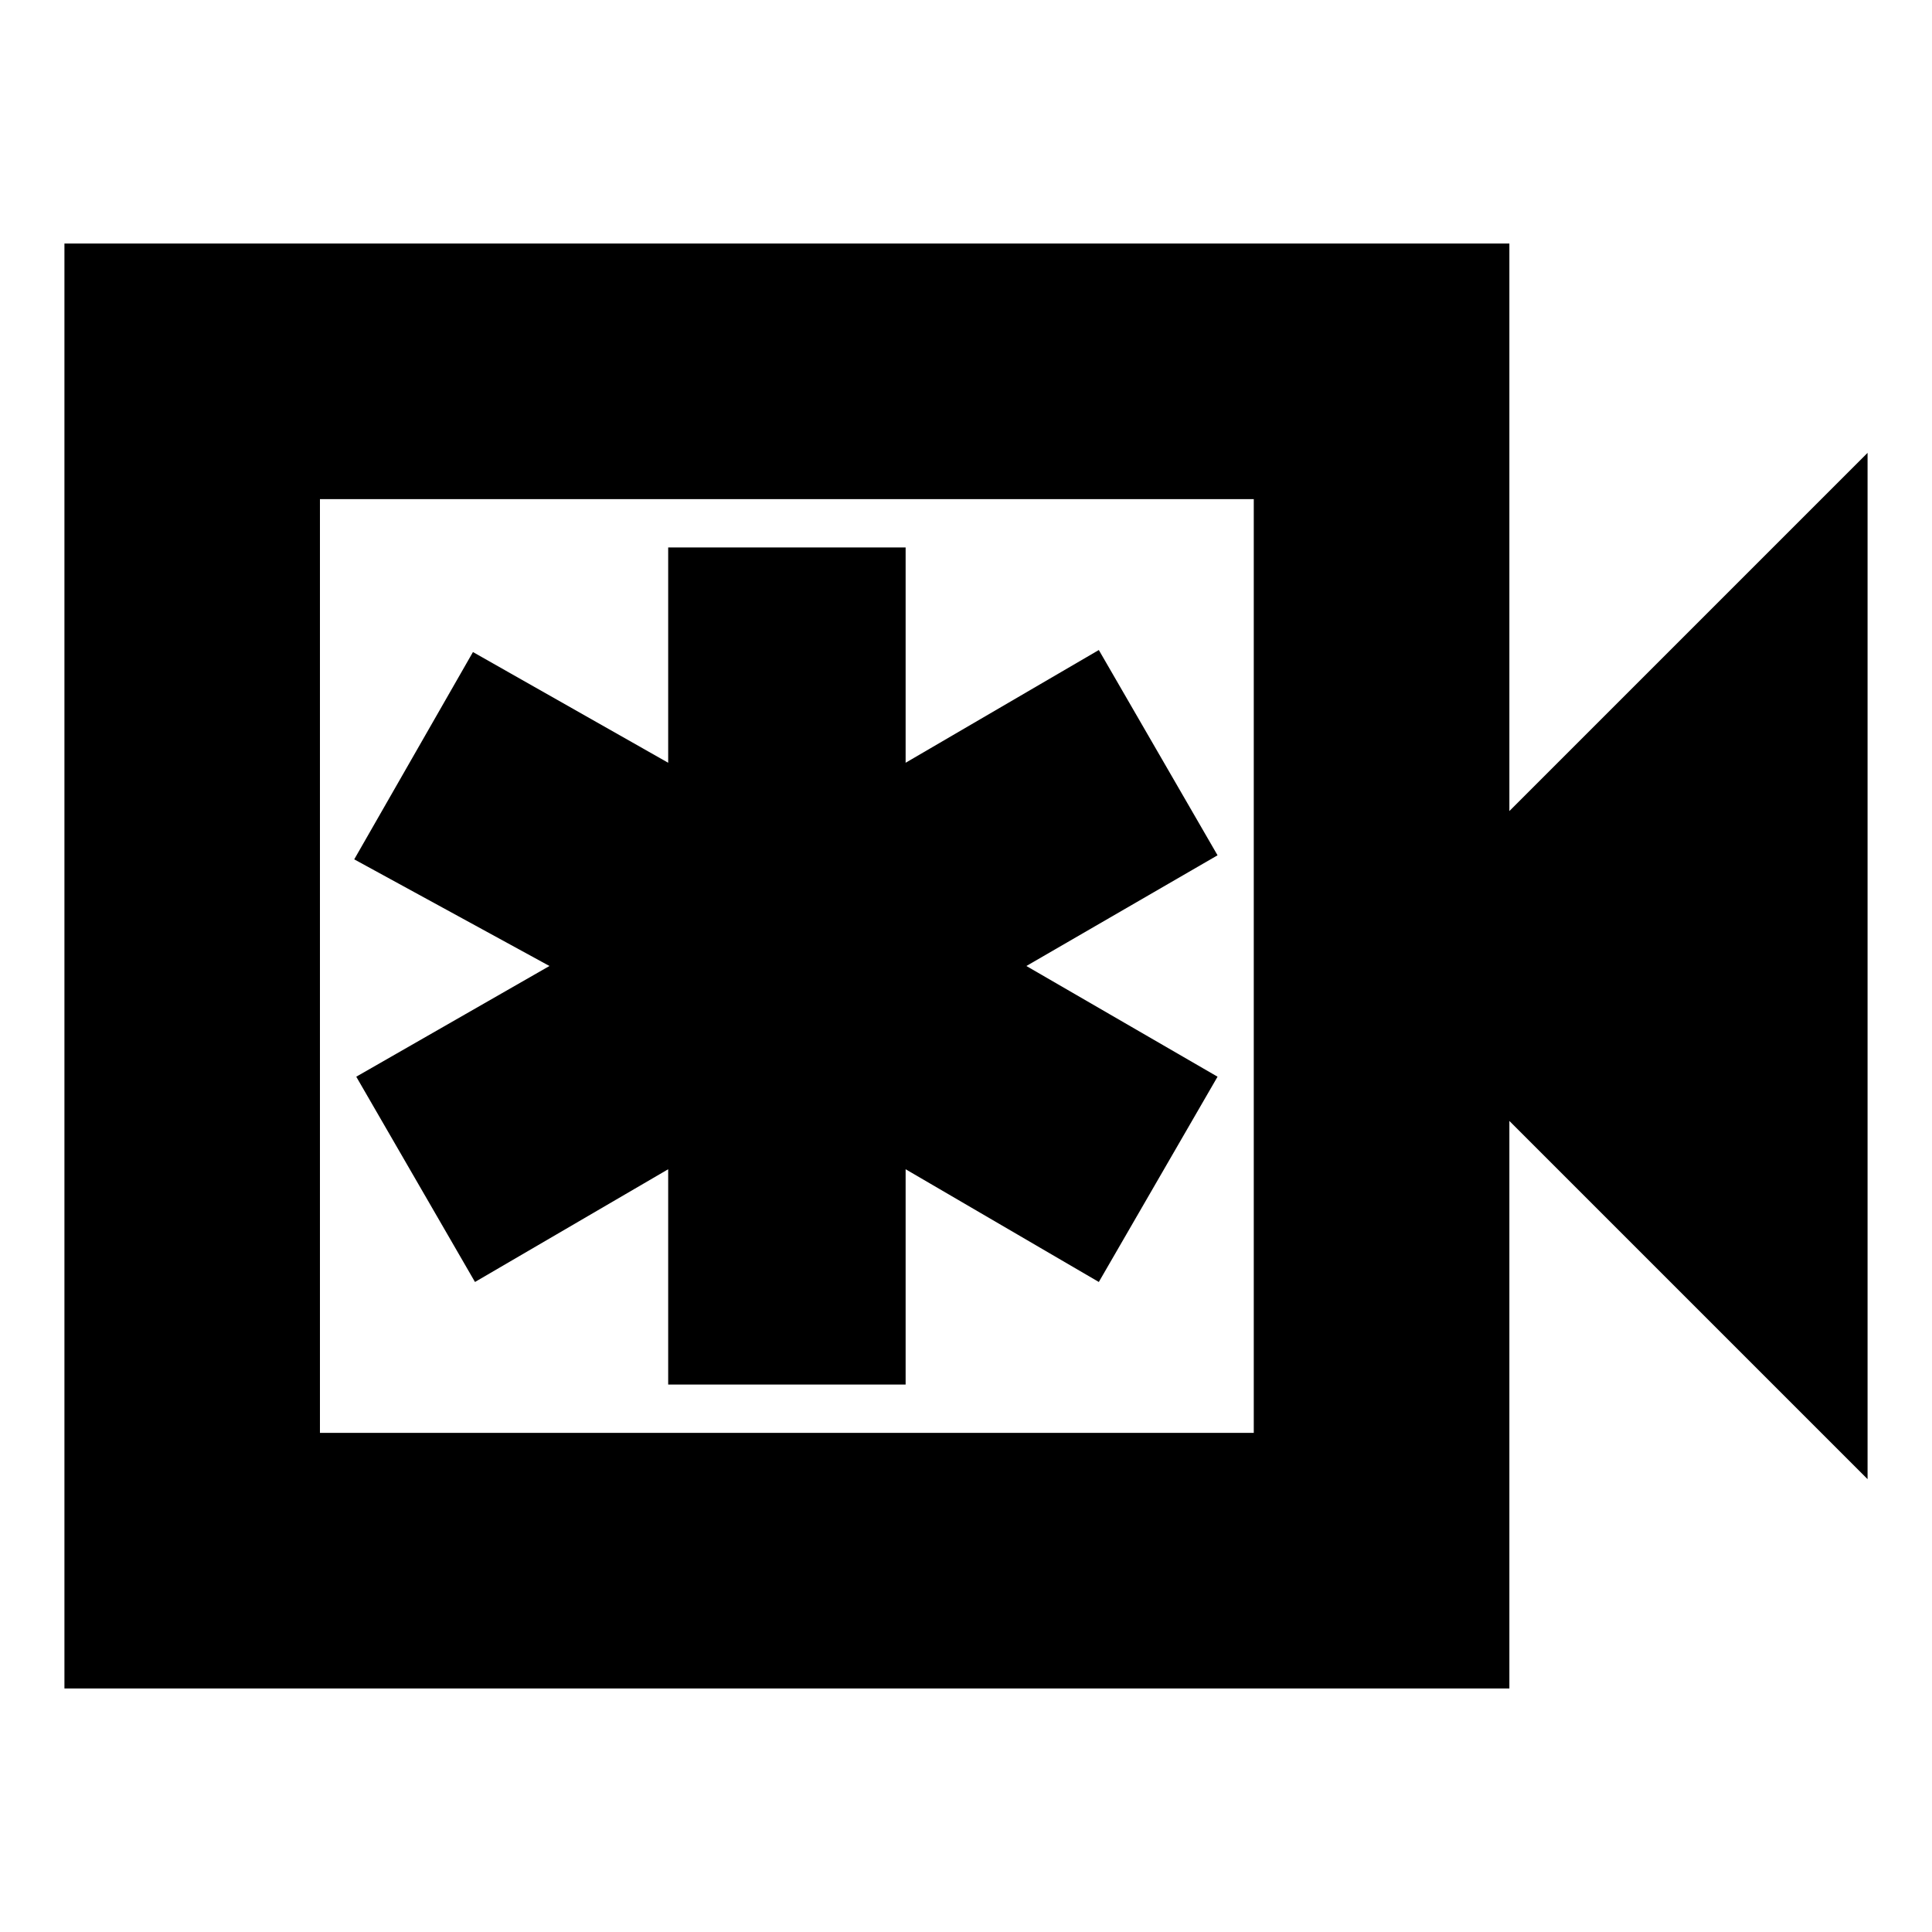 <svg xmlns="http://www.w3.org/2000/svg" height="20" width="20"><path d="M6.917 14.333H9.375V12.104L11.375 13.271L12.604 11.146L10.625 10L12.604 8.854L11.375 6.729L9.375 7.896V5.667H6.917V7.896L4.896 6.75L3.667 8.896L5.688 10L3.688 11.146L4.917 13.271L6.917 12.104ZM0.667 17.479V2.521H15.625V8.396L19.333 4.688V15.312L15.625 11.604V17.479ZM3.312 14.833H12.979V5.167H3.312ZM3.312 5.167V14.833Z"/></svg>